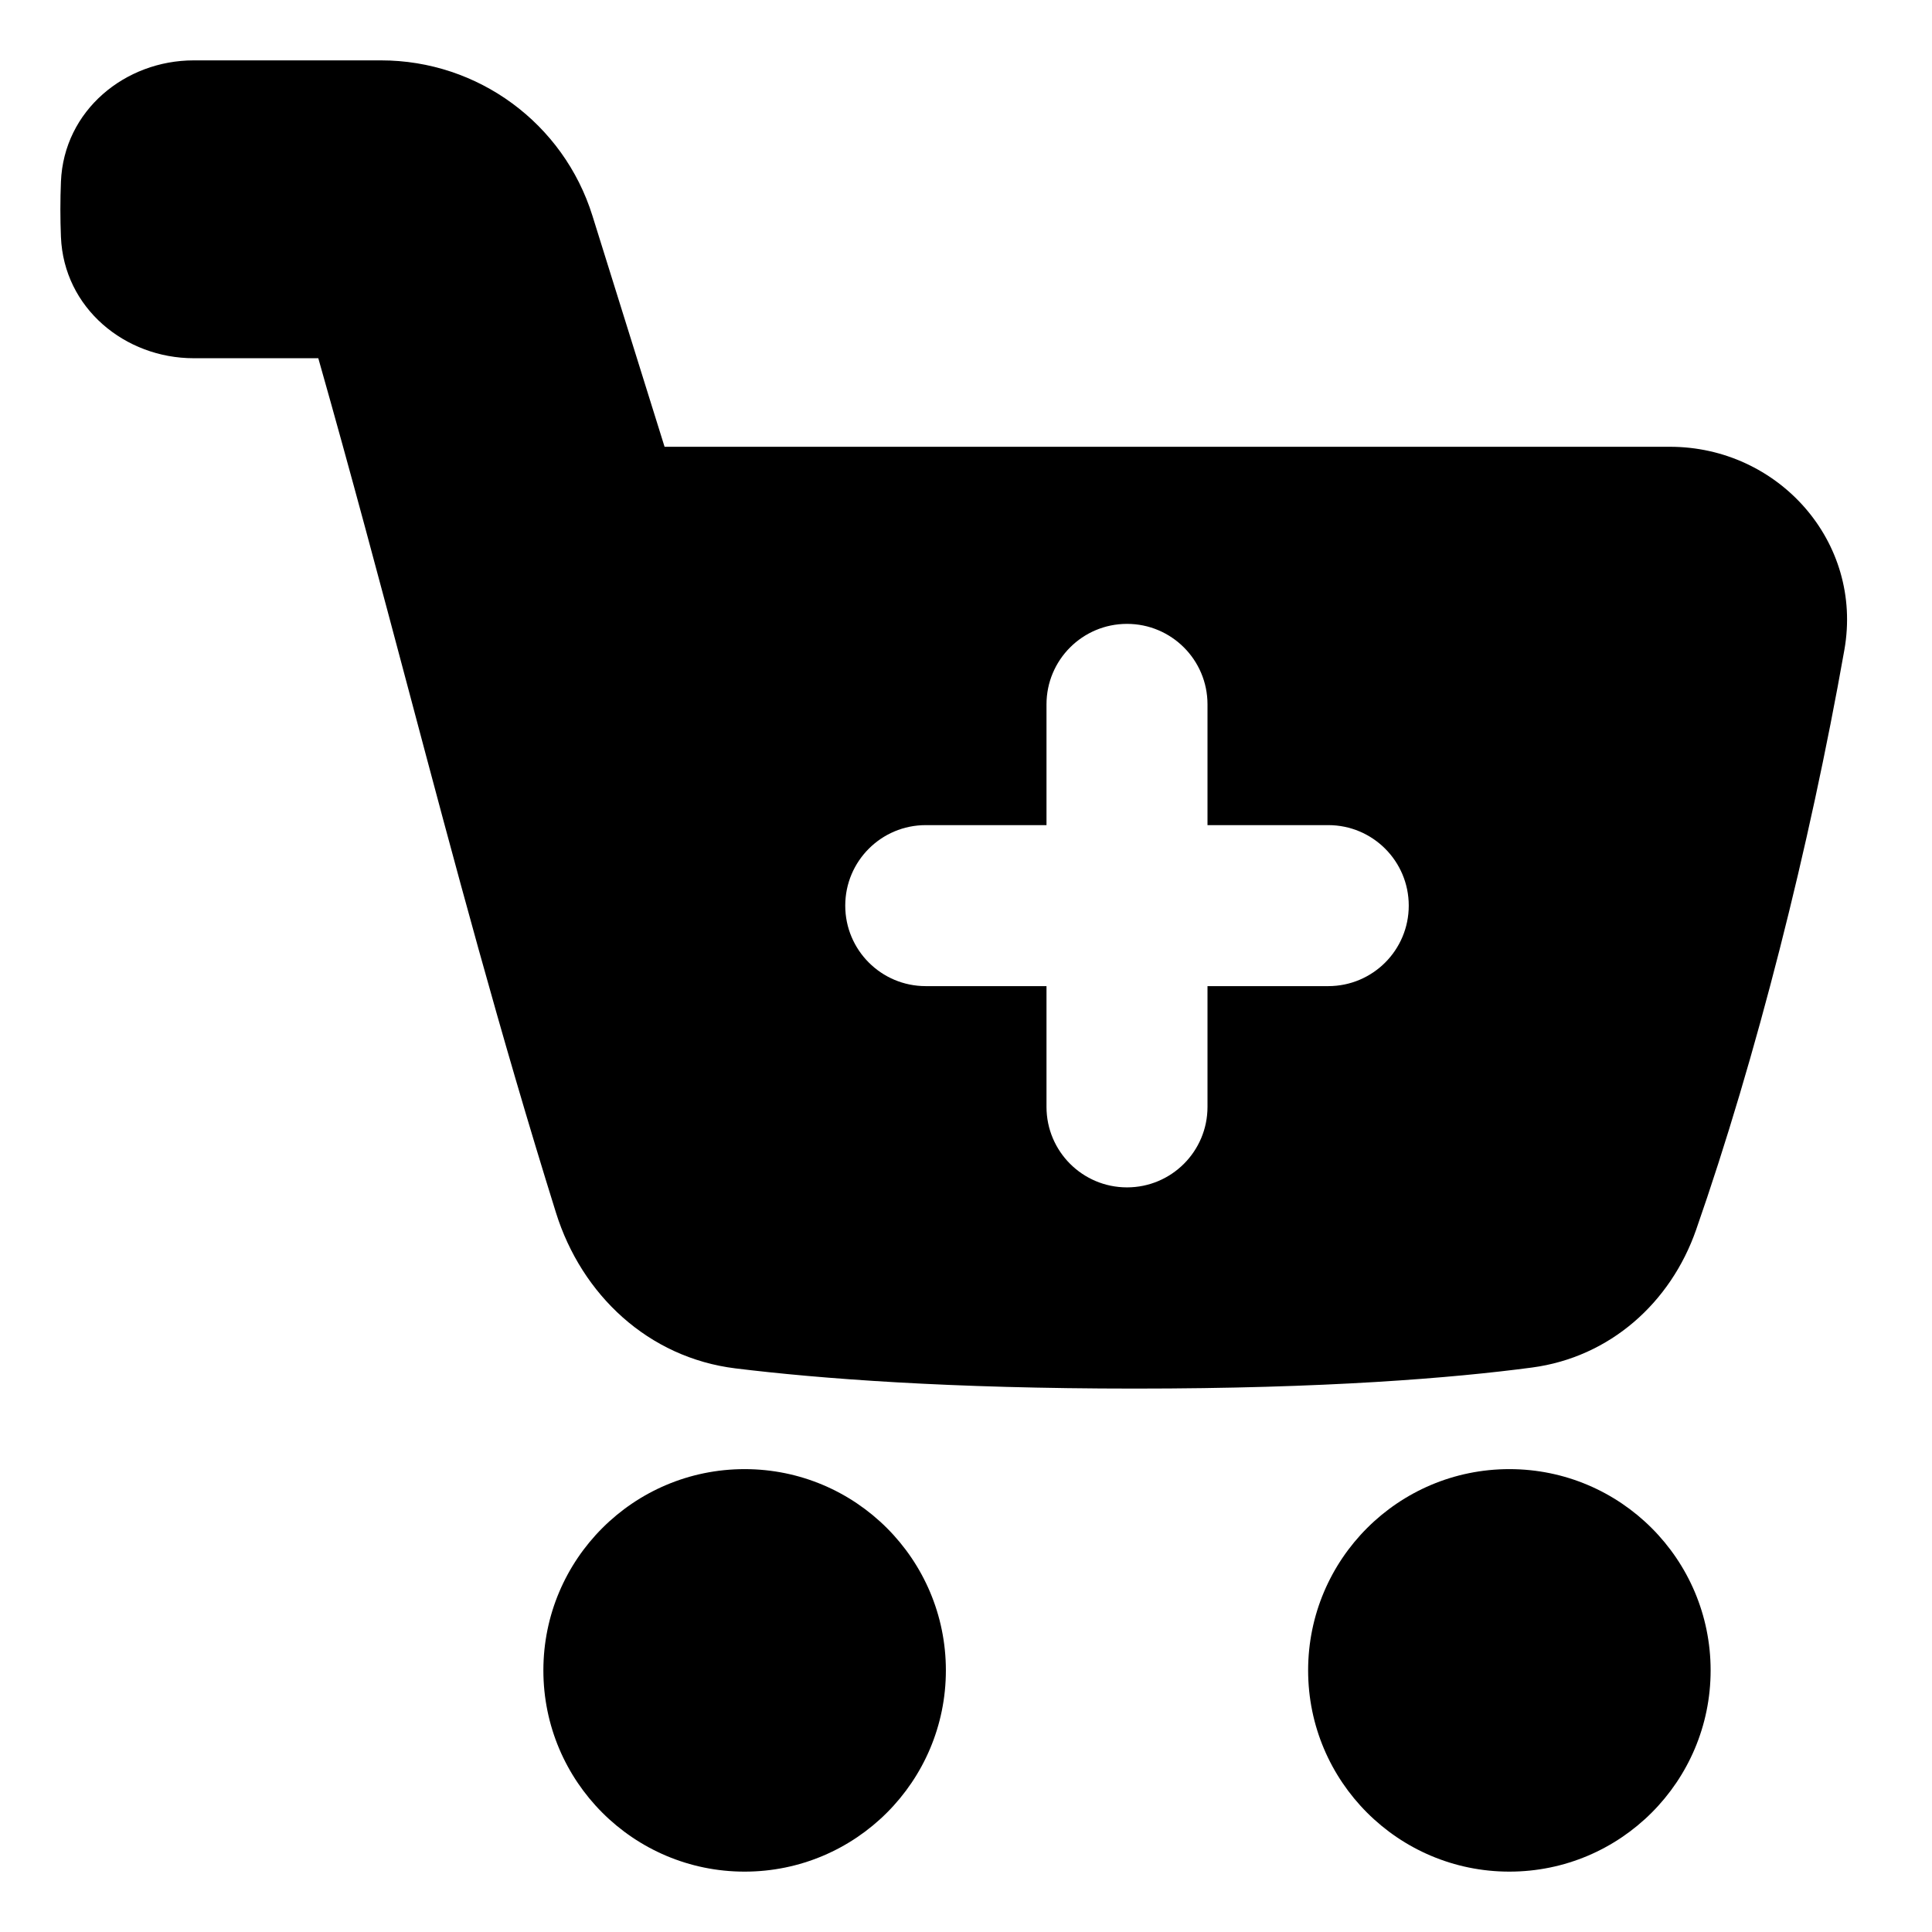 <svg xmlns="http://www.w3.org/2000/svg" fill="none" viewBox="0 0 48 48" id="Shopping-Cart-Add--Streamline-Plump">
  <desc>
    Shopping Cart Add Streamline Icon: https://streamlinehq.com
  </desc>
  <g id="shopping-cart-add--shopping-cart-checkout-add-plus-new">
    <g id="Subtract">
      <path fill="#000000" fill-rule="evenodd" d="M9.469 1.5 4.811 1.5c-1.7 -0 -3.226 1.242 -3.297 3.015 -0.009 0.224 -0.014 0.454 -0.014 0.685 0 0.231 0.005 0.46 0.014 0.685 0.071 1.773 1.596 3.015 3.297 3.015h3.097c0.811 2.856 1.535 5.58 2.25 8.267 1.139 4.284 2.254 8.476 3.655 12.962 0.637 2.04 2.295 3.604 4.465 3.869 2.084 0.255 5.296 0.501 9.912 0.501 4.745 0 7.899 -0.261 9.872 -0.523 1.938 -0.258 3.445 -1.61 4.077 -3.421 1.492 -4.277 2.818 -9.513 3.684 -14.409 0.475 -2.687 -1.643 -5.046 -4.334 -5.046H16.511l-1.792 -5.739c-0.717 -2.297 -2.844 -3.861 -5.25 -3.861ZM35 22.5c0 -1.105 -0.895 -2 -2 -2h-3v-3c0 -1.105 -0.895 -2 -2 -2s-2 0.895 -2 2v3h-3c-1.105 0 -2 0.895 -2 2s0.895 2 2 2h3v3c0 1.105 0.895 2 2 2s2 -0.895 2 -2v-3h3c1.105 0 2 -0.895 2 -2Z" clip-rule="evenodd" stroke-width="1"></path>
      <path fill="#000000" d="M42.5 41.5c0 -2.761 -2.239 -5 -5 -5s-5 2.239 -5 5 2.239 5 5 5 5 -2.239 5 -5Z" stroke-width="1"></path>
      <path fill="#000000" d="M18.5 36.5c2.761 0 5 2.239 5 5s-2.239 5 -5 5 -5 -2.239 -5 -5 2.239 -5 5 -5Z" stroke-width="1"></path>
    </g>
  </g>
</svg>